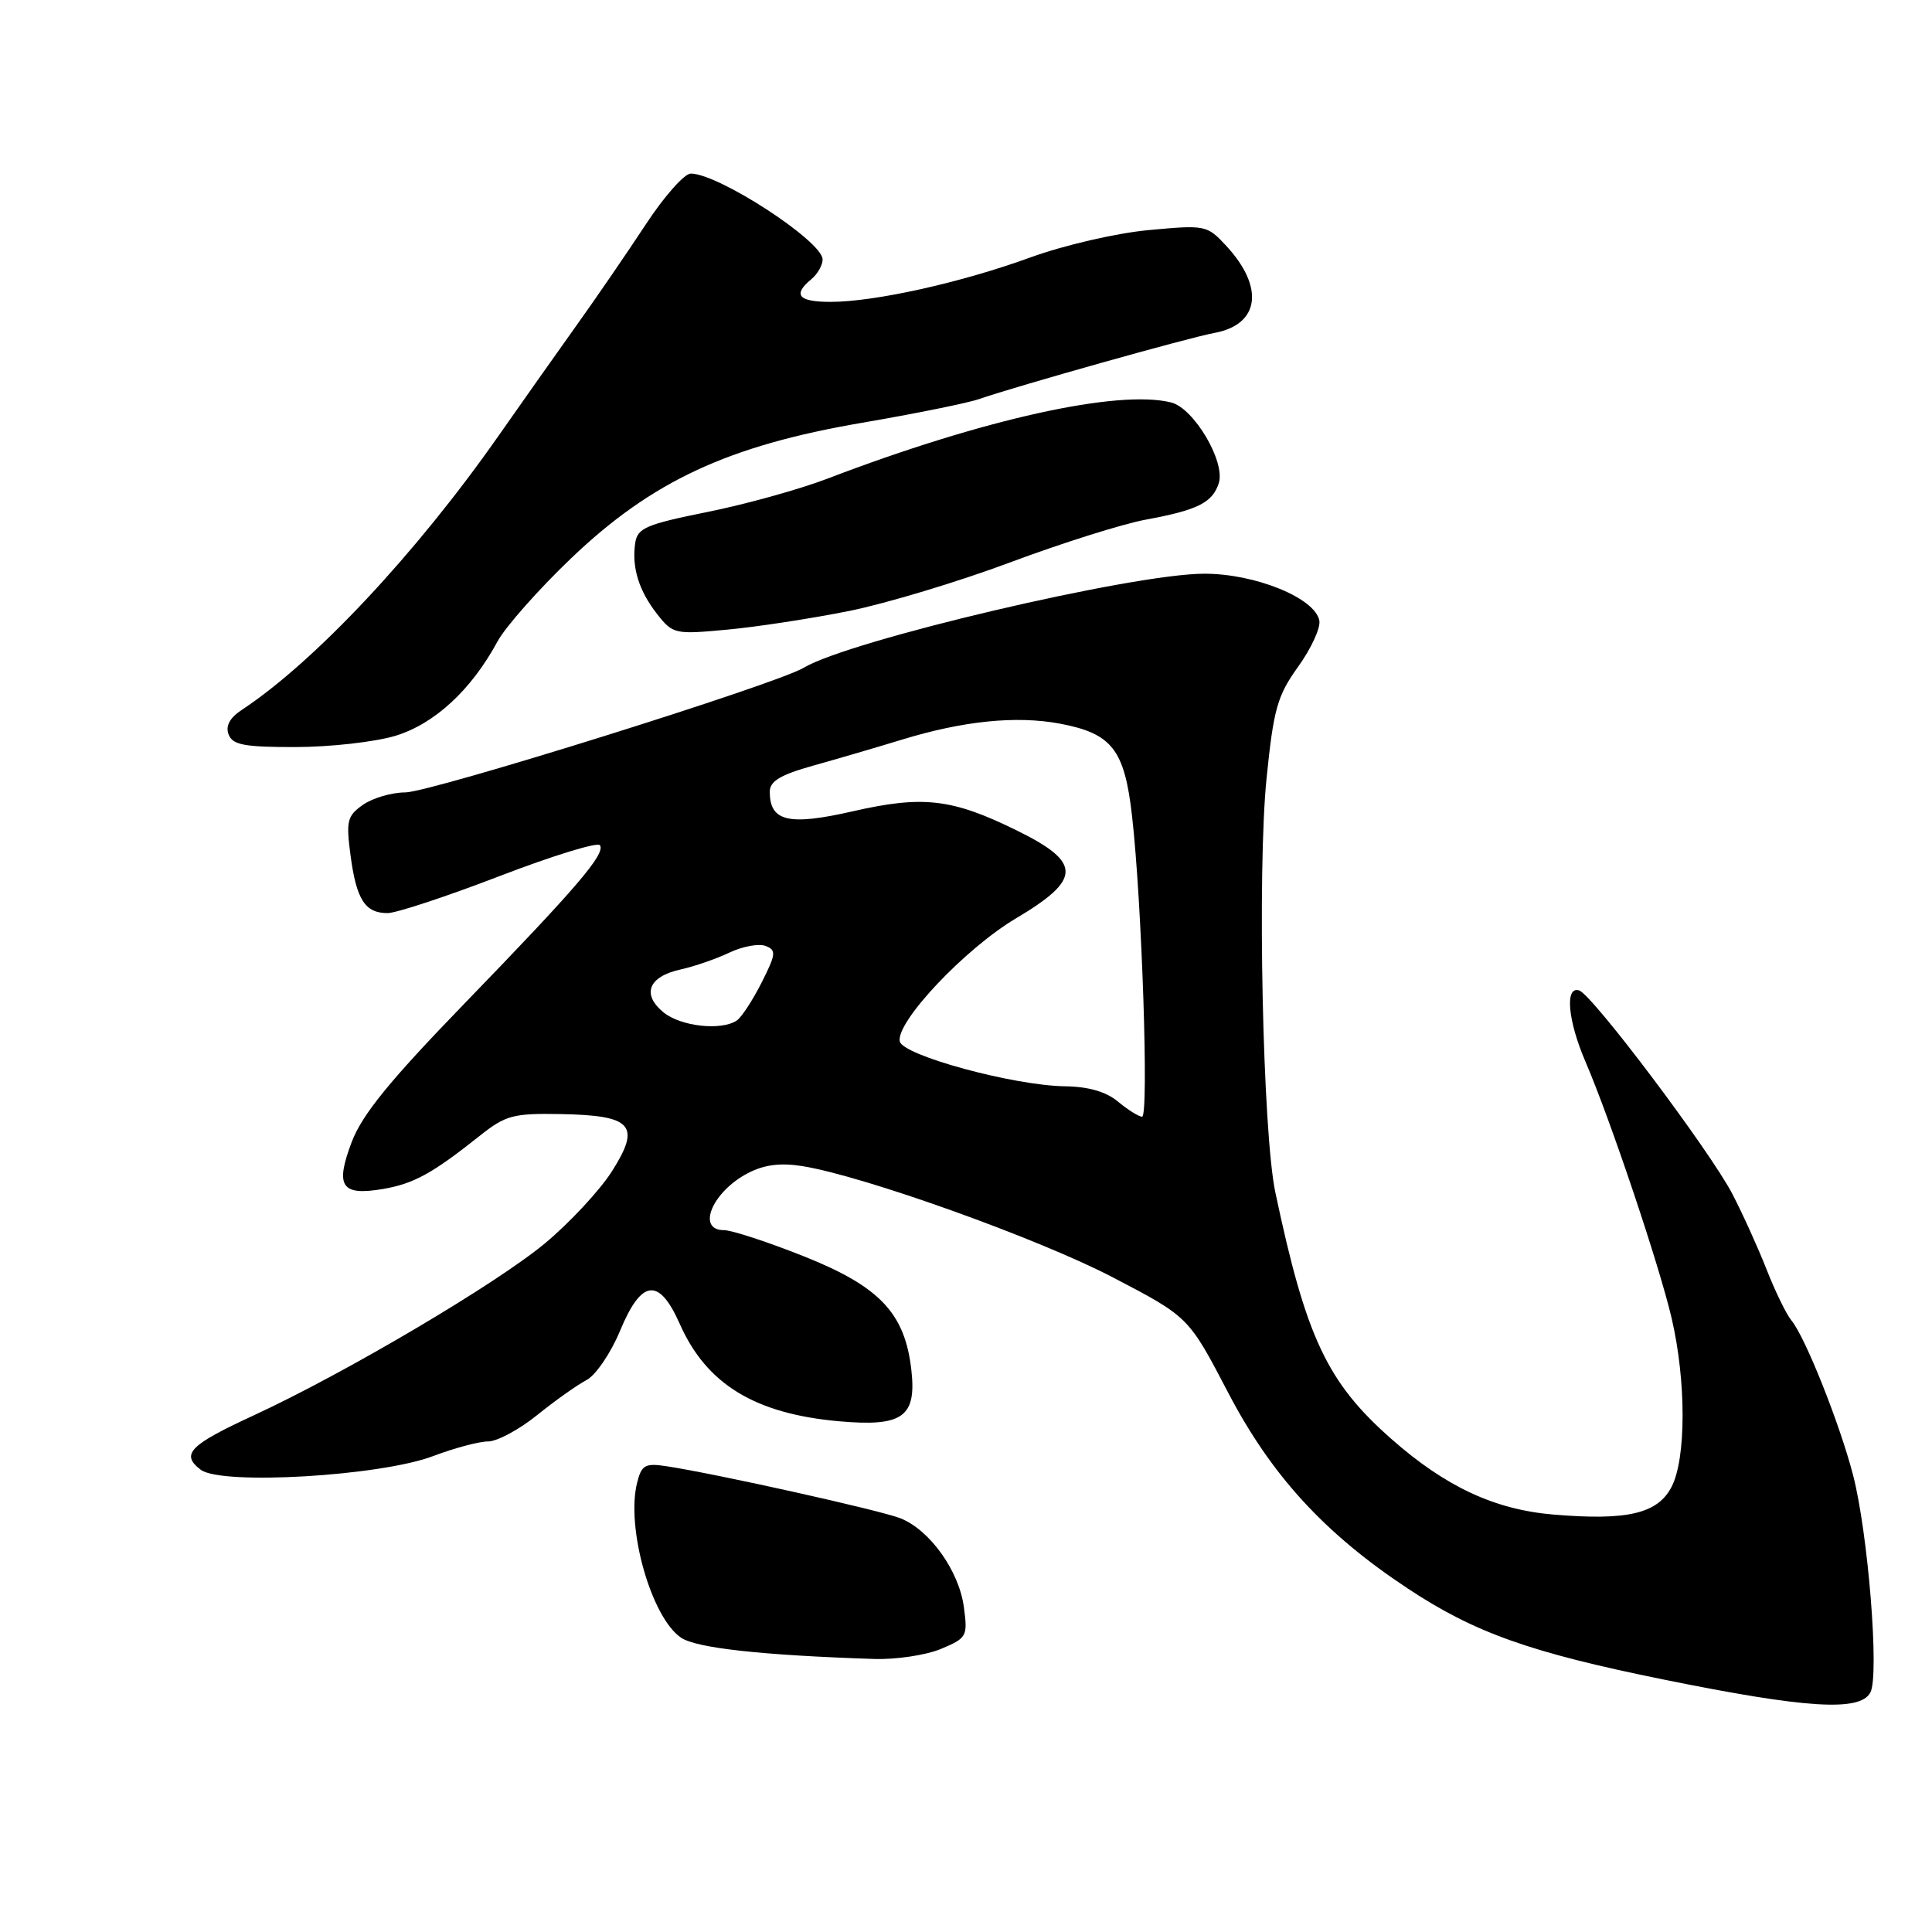 <?xml version="1.0" encoding="UTF-8" standalone="no"?>
<!DOCTYPE svg PUBLIC "-//W3C//DTD SVG 1.1//EN" "http://www.w3.org/Graphics/SVG/1.1/DTD/svg11.dtd" >
<svg xmlns="http://www.w3.org/2000/svg" xmlns:xlink="http://www.w3.org/1999/xlink" version="1.1" viewBox="0 0 256 256">
 <g >
 <path fill="currentColor"
d=" M 247.84 224.25 C 249.04 221.95 247.54 203.17 245.54 195.45 C 243.77 188.64 239.22 177.22 237.40 175.00 C 236.71 174.18 235.23 171.13 234.09 168.23 C 232.95 165.33 230.91 160.83 229.56 158.23 C 226.60 152.53 211.01 131.81 209.25 131.24 C 207.33 130.62 207.73 135.20 210.08 140.67 C 213.40 148.40 219.89 167.73 221.51 174.71 C 223.44 183.02 223.43 193.26 221.50 197.00 C 219.66 200.57 215.64 201.51 205.87 200.69 C 198.07 200.04 191.56 197.01 184.39 190.69 C 175.85 183.18 173.06 177.25 168.99 158.00 C 167.31 150.06 166.58 115.34 167.83 103.09 C 168.76 93.92 169.26 92.16 172.02 88.33 C 173.74 85.93 175.00 83.19 174.82 82.24 C 174.27 79.24 166.31 76.00 159.54 76.02 C 150.00 76.04 112.51 84.86 106.50 88.48 C 102.91 90.65 57.03 105.00 53.69 105.00 C 51.91 105.00 49.39 105.74 48.11 106.63 C 46.00 108.11 45.84 108.76 46.45 113.36 C 47.23 119.22 48.38 121.00 51.37 120.99 C 52.54 120.98 59.23 118.77 66.24 116.07 C 73.25 113.38 79.22 111.54 79.50 112.00 C 80.23 113.17 76.46 117.57 61.52 133.00 C 51.62 143.22 47.99 147.68 46.60 151.33 C 44.38 157.21 45.22 158.48 50.73 157.55 C 54.82 156.85 57.27 155.51 63.57 150.50 C 66.99 147.78 67.99 147.51 74.26 147.62 C 83.78 147.79 84.96 149.09 81.10 155.18 C 79.50 157.70 75.50 162.01 72.22 164.74 C 65.75 170.12 45.76 181.93 33.65 187.53 C 25.09 191.48 23.90 192.70 26.60 194.75 C 29.34 196.83 50.44 195.59 57.42 192.93 C 60.22 191.87 63.48 191.00 64.67 191.00 C 65.87 191.00 68.79 189.43 71.17 187.51 C 73.55 185.59 76.50 183.50 77.71 182.87 C 78.93 182.23 80.93 179.30 82.15 176.36 C 84.99 169.49 87.32 169.21 90.07 175.42 C 93.61 183.42 100.03 187.34 111.22 188.33 C 119.61 189.07 121.46 187.75 120.76 181.53 C 119.91 174.03 116.60 170.51 106.67 166.53 C 101.81 164.59 96.97 163.00 95.92 163.00 C 92.23 163.00 94.40 157.88 99.12 155.44 C 101.28 154.32 103.41 154.05 106.34 154.52 C 114.51 155.84 137.67 164.14 147.50 169.28 C 157.50 174.50 157.50 174.50 162.72 184.50 C 168.45 195.49 175.51 203.19 186.50 210.46 C 195.37 216.34 202.73 218.96 220.50 222.56 C 239.36 226.39 246.50 226.83 247.84 224.25 Z  M 124.66 218.50 C 128.12 217.05 128.24 216.83 127.72 212.96 C 127.08 208.14 123.20 202.72 119.31 201.18 C 116.60 200.11 94.89 195.28 88.30 194.28 C 85.48 193.85 85.01 194.12 84.42 196.47 C 82.92 202.45 86.32 214.40 90.27 217.02 C 92.33 218.38 100.94 219.33 115.78 219.82 C 118.69 219.92 122.68 219.32 124.66 218.50 Z  M 52.39 97.50 C 57.58 95.92 62.45 91.42 65.92 85.00 C 66.96 83.08 71.34 78.12 75.65 74.00 C 86.36 63.76 96.46 59.06 114.23 56.02 C 121.23 54.82 128.21 53.41 129.73 52.88 C 134.89 51.10 157.48 44.75 160.89 44.12 C 166.91 43.02 167.59 38.08 162.47 32.56 C 159.94 29.83 159.73 29.79 152.19 30.49 C 147.90 30.89 141.00 32.49 136.56 34.10 C 127.42 37.44 115.89 40.00 110.04 40.00 C 105.79 40.00 105.00 39.07 107.50 37.00 C 108.33 36.32 109.00 35.14 109.00 34.38 C 109.00 31.98 95.22 23.00 91.53 23.00 C 90.68 23.00 87.99 26.04 85.56 29.75 C 83.12 33.46 78.96 39.53 76.31 43.23 C 73.67 46.94 69.05 53.46 66.07 57.73 C 55.15 73.33 41.71 87.68 32.03 94.07 C 30.44 95.12 29.86 96.20 30.29 97.32 C 30.82 98.71 32.38 99.00 39.22 98.99 C 43.77 98.98 49.70 98.31 52.39 97.50 Z  M 112.50 80.96 C 117.45 79.96 127.06 77.06 133.85 74.52 C 140.65 71.98 148.74 69.42 151.85 68.85 C 158.73 67.58 160.67 66.60 161.50 64.00 C 162.39 61.18 158.20 54.09 155.19 53.33 C 148.18 51.57 130.29 55.53 109.73 63.39 C 106.01 64.82 98.81 66.82 93.73 67.84 C 85.60 69.48 84.46 69.97 84.17 71.95 C 83.69 75.19 84.65 78.28 87.09 81.39 C 89.16 84.02 89.44 84.08 96.36 83.43 C 100.29 83.07 107.55 81.95 112.50 80.96 Z  M 148.14 145.97 C 146.57 144.66 144.22 143.98 141.14 143.94 C 134.32 143.85 119.57 139.84 119.22 137.98 C 118.74 135.37 127.88 125.70 134.60 121.70 C 143.35 116.51 143.38 114.29 134.73 110.04 C 126.15 105.82 122.32 105.37 112.96 107.51 C 104.48 109.44 102.00 108.85 102.00 104.91 C 102.00 103.51 103.40 102.67 107.75 101.45 C 110.91 100.57 116.20 99.02 119.50 98.01 C 127.63 95.52 134.63 94.81 140.41 95.88 C 147.34 97.18 149.00 99.30 150.00 108.11 C 151.31 119.55 152.25 148.00 151.33 147.97 C 150.87 147.95 149.44 147.05 148.14 145.97 Z  M 87.94 134.16 C 84.99 131.76 85.91 129.40 90.18 128.46 C 92.00 128.06 94.92 127.05 96.66 126.22 C 98.39 125.40 100.55 125.00 101.44 125.34 C 102.89 125.90 102.83 126.41 100.90 130.23 C 99.71 132.58 98.23 134.83 97.62 135.23 C 95.54 136.60 90.23 136.01 87.94 134.16 Z "/>
</g>
</svg>